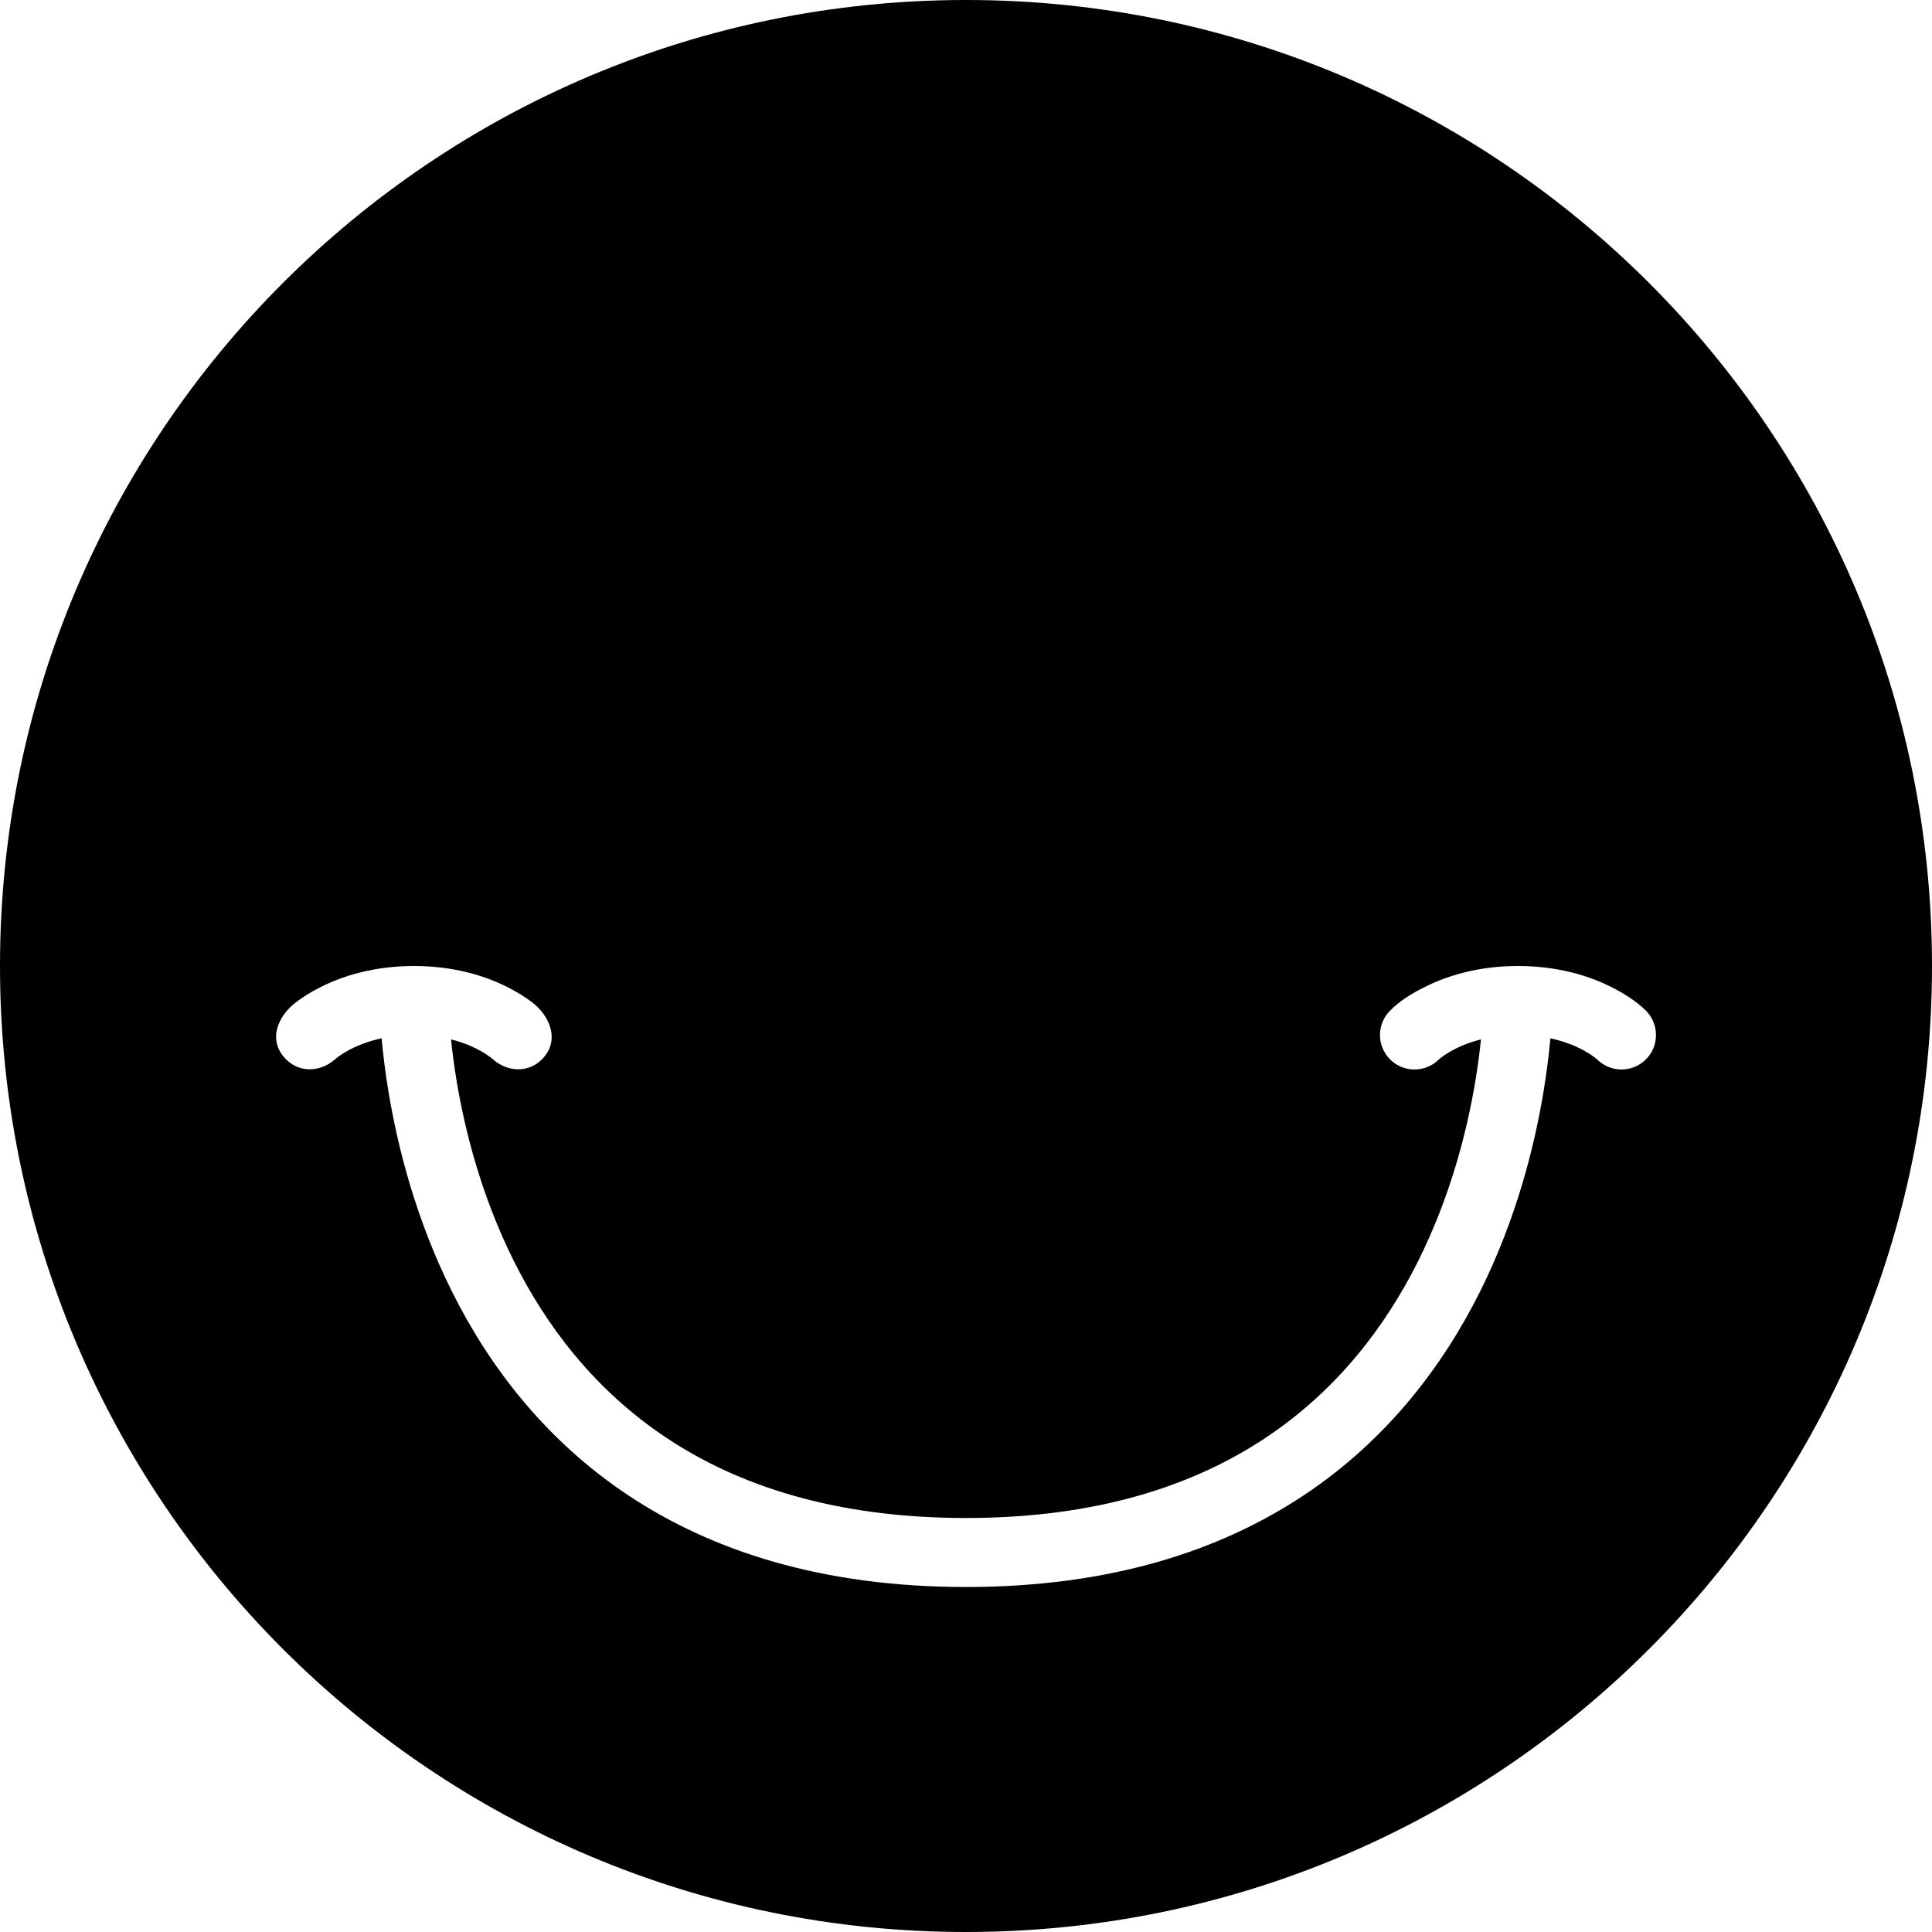 <svg width="56" height="56" viewBox="0 0 56 56" fill="none" xmlns="http://www.w3.org/2000/svg">
<g clip-path="url(#clip0_6152_73734)">
<path fill-rule="evenodd" clip-rule="evenodd" d="M28 0C12.536 0 0 12.536 0 28C0 43.464 12.536 56 28 56C43.464 56 56 43.464 56 28C56 12.536 43.464 0 28 0ZM12 28C10.827 28 9.925 28.294 9.303 28.606C8.993 28.76 8.755 28.918 8.588 29.044C8.057 29.442 7.739 30.153 8.293 30.707C8.696 31.11 9.296 31.068 9.705 30.71C9.777 30.647 10.222 30.276 11.061 30.096C11.1 30.521 11.162 31.054 11.264 31.664C11.525 33.23 12.048 35.333 13.106 37.447C14.165 39.566 15.77 41.715 18.195 43.332C20.627 44.953 23.825 46 28 46C32.175 46 35.373 44.953 37.805 43.332C40.23 41.715 41.835 39.566 42.895 37.447C43.952 35.333 44.475 33.23 44.736 31.664C44.838 31.054 44.901 30.521 44.939 30.096C45.825 30.286 46.275 30.691 46.303 30.717C46.694 31.098 47.32 31.094 47.707 30.707C48.098 30.317 48.097 29.683 47.706 29.292C47.415 29.009 47.059 28.787 46.697 28.606C46.075 28.294 45.173 28 44 28C42.827 28 41.925 28.294 41.303 28.606C40.93 28.792 40.592 28.994 40.293 29.293C39.902 29.683 39.902 30.317 40.293 30.707C40.68 31.094 41.306 31.098 41.697 30.717C41.724 30.692 42.13 30.327 42.927 30.127C42.892 30.47 42.84 30.878 42.764 31.336C42.525 32.77 42.048 34.667 41.106 36.553C40.165 38.434 38.77 40.285 36.695 41.668C34.627 43.047 31.825 44 28 44C24.175 44 21.373 43.047 19.305 41.668C17.23 40.285 15.835 38.434 14.895 36.553C13.952 34.667 13.476 32.77 13.236 31.336C13.16 30.878 13.108 30.47 13.073 30.127C13.825 30.316 14.227 30.651 14.295 30.71C14.704 31.068 15.305 31.11 15.707 30.707C16.248 30.166 15.938 29.438 15.413 29.044C15.245 28.918 15.007 28.76 14.697 28.606C14.075 28.294 13.173 28 12 28Z" fill="currentColor"/>
</g>
<defs>
<clipPath id="clip0_6152_73734">
<rect width="56" height="56" fill="white" transform="translate(0 0.001)"/>
</clipPath>
</defs>
</svg>
